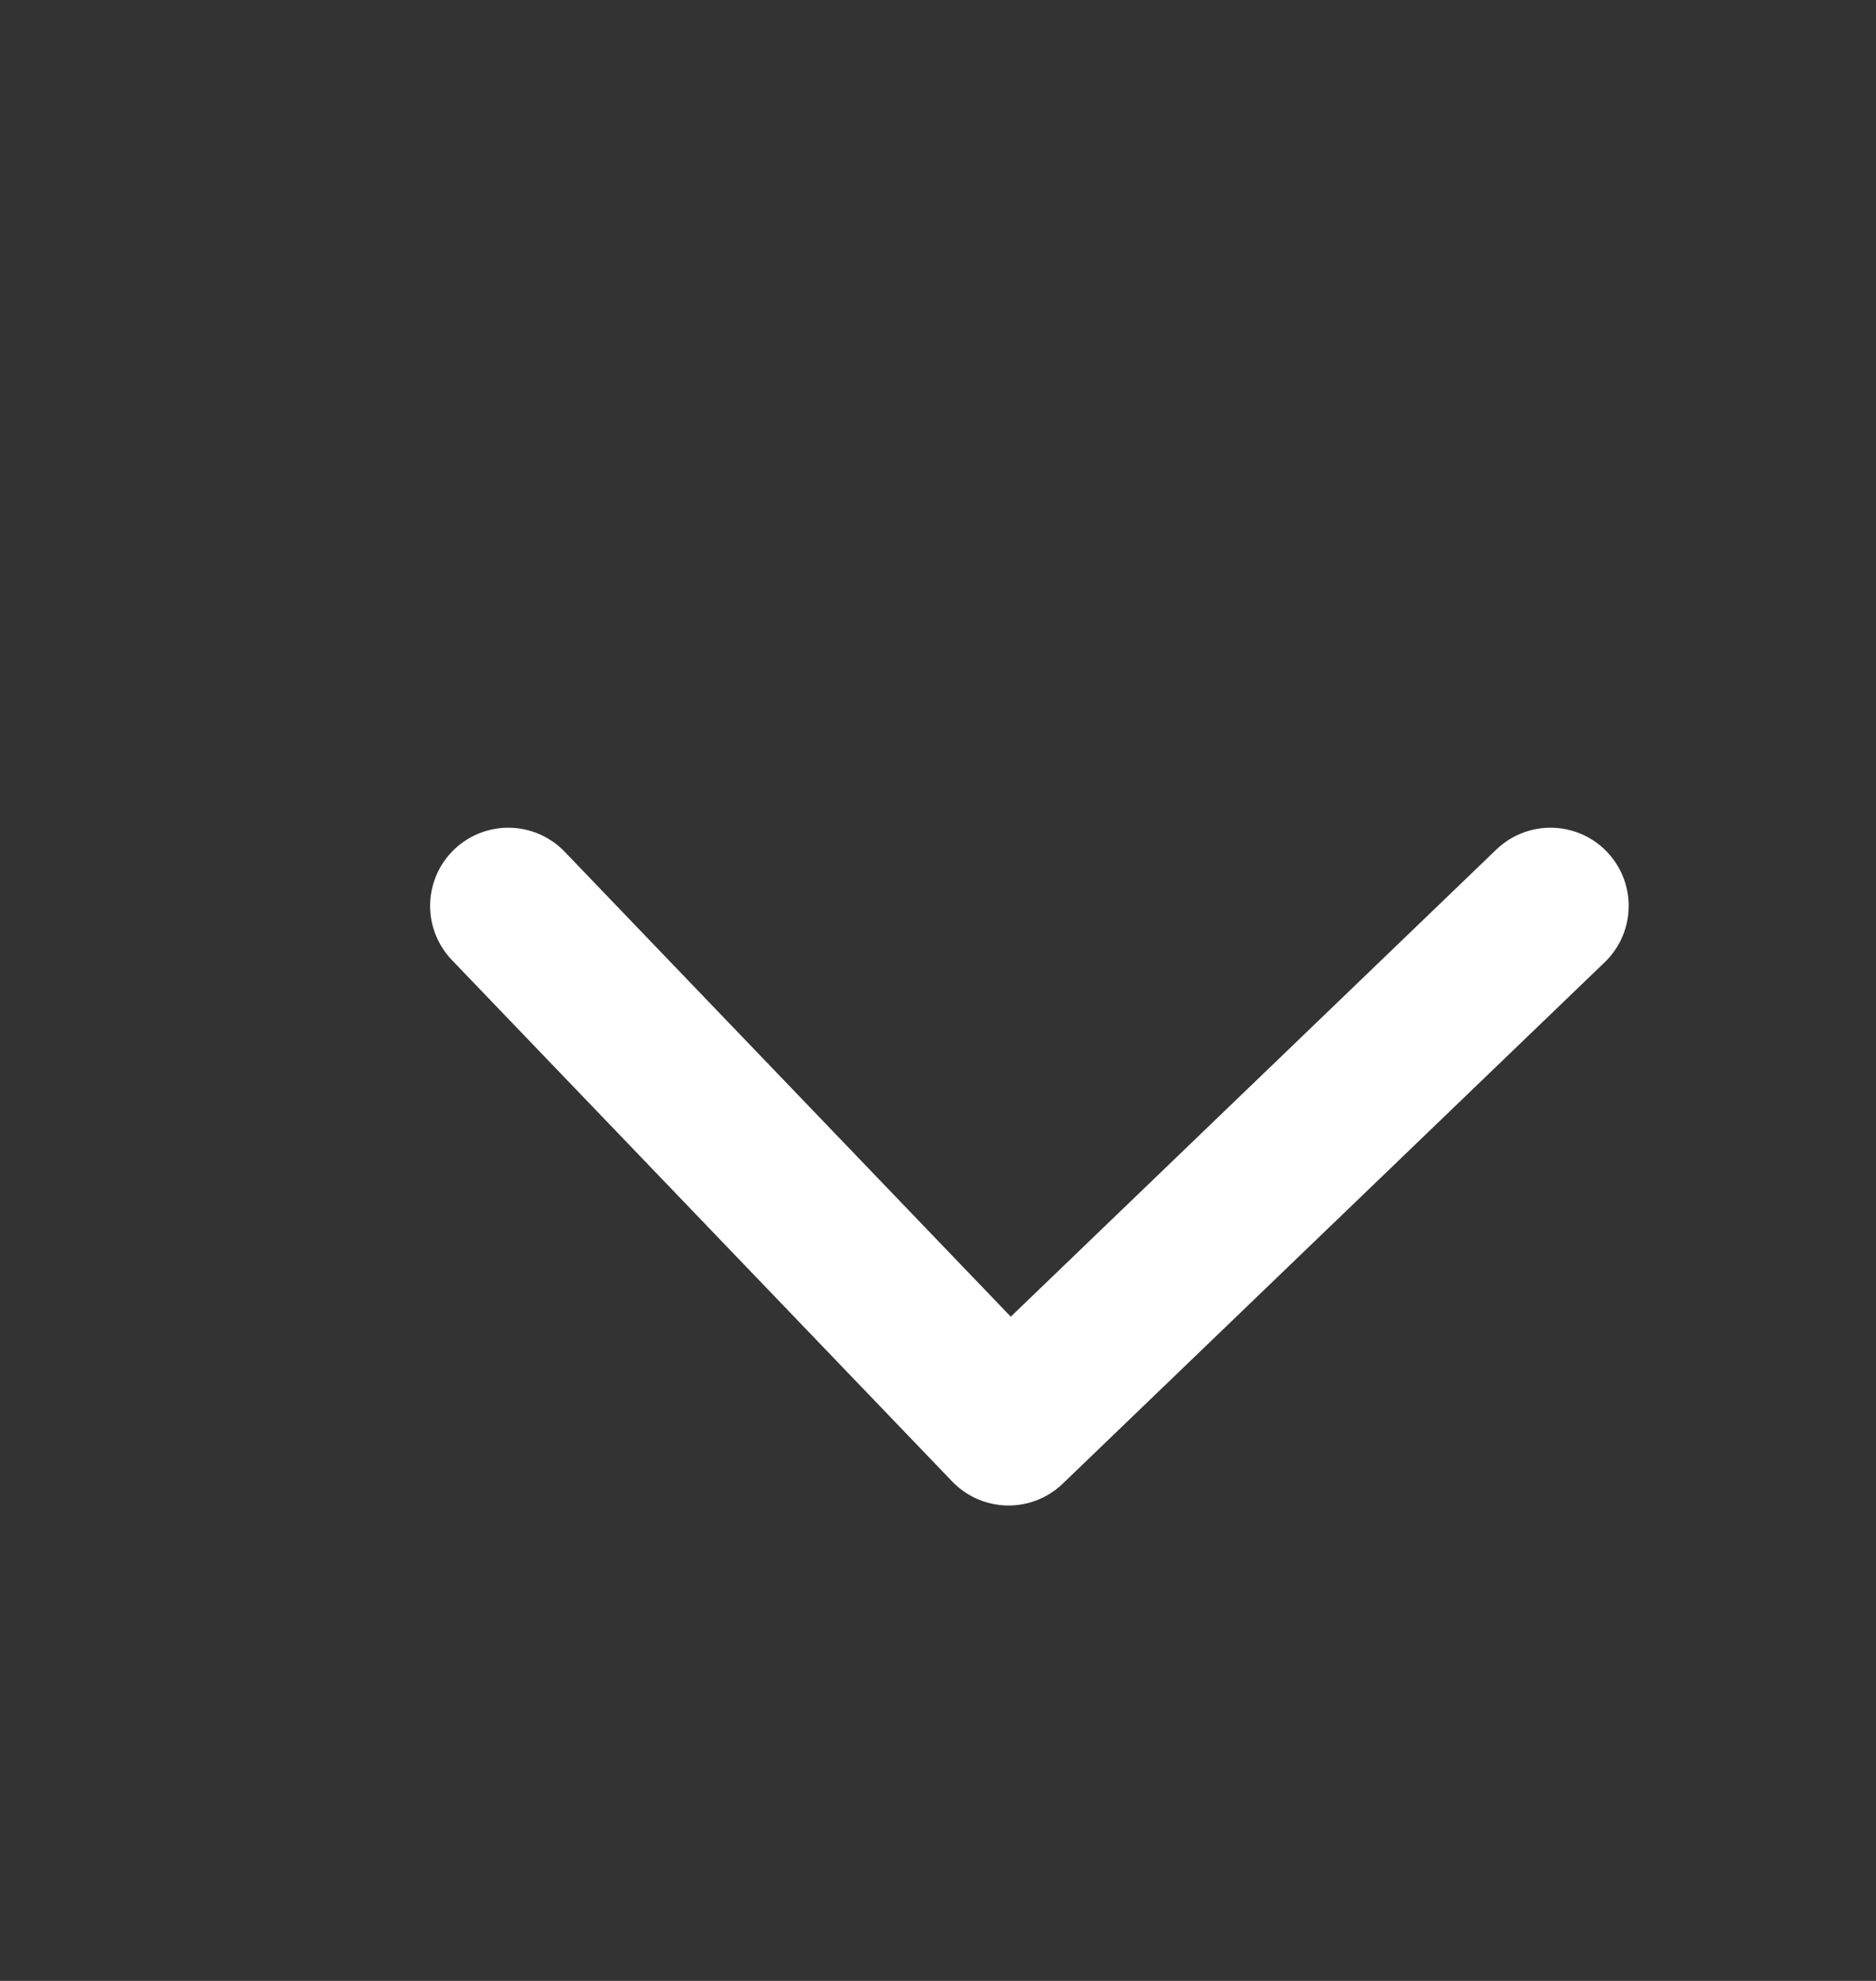<svg width="18" height="19" viewBox="0 0 18 19" fill="none" xmlns="http://www.w3.org/2000/svg">
<rect x="0" y="0" width="18" height="19" fill="#333333" stroke="none"/>
<path d="M4.877 8.689L9.677 13.69L14.877 8.689" stroke="white" stroke-width="1.5" stroke-linecap="round" stroke-linejoin="round"/>
</svg>
